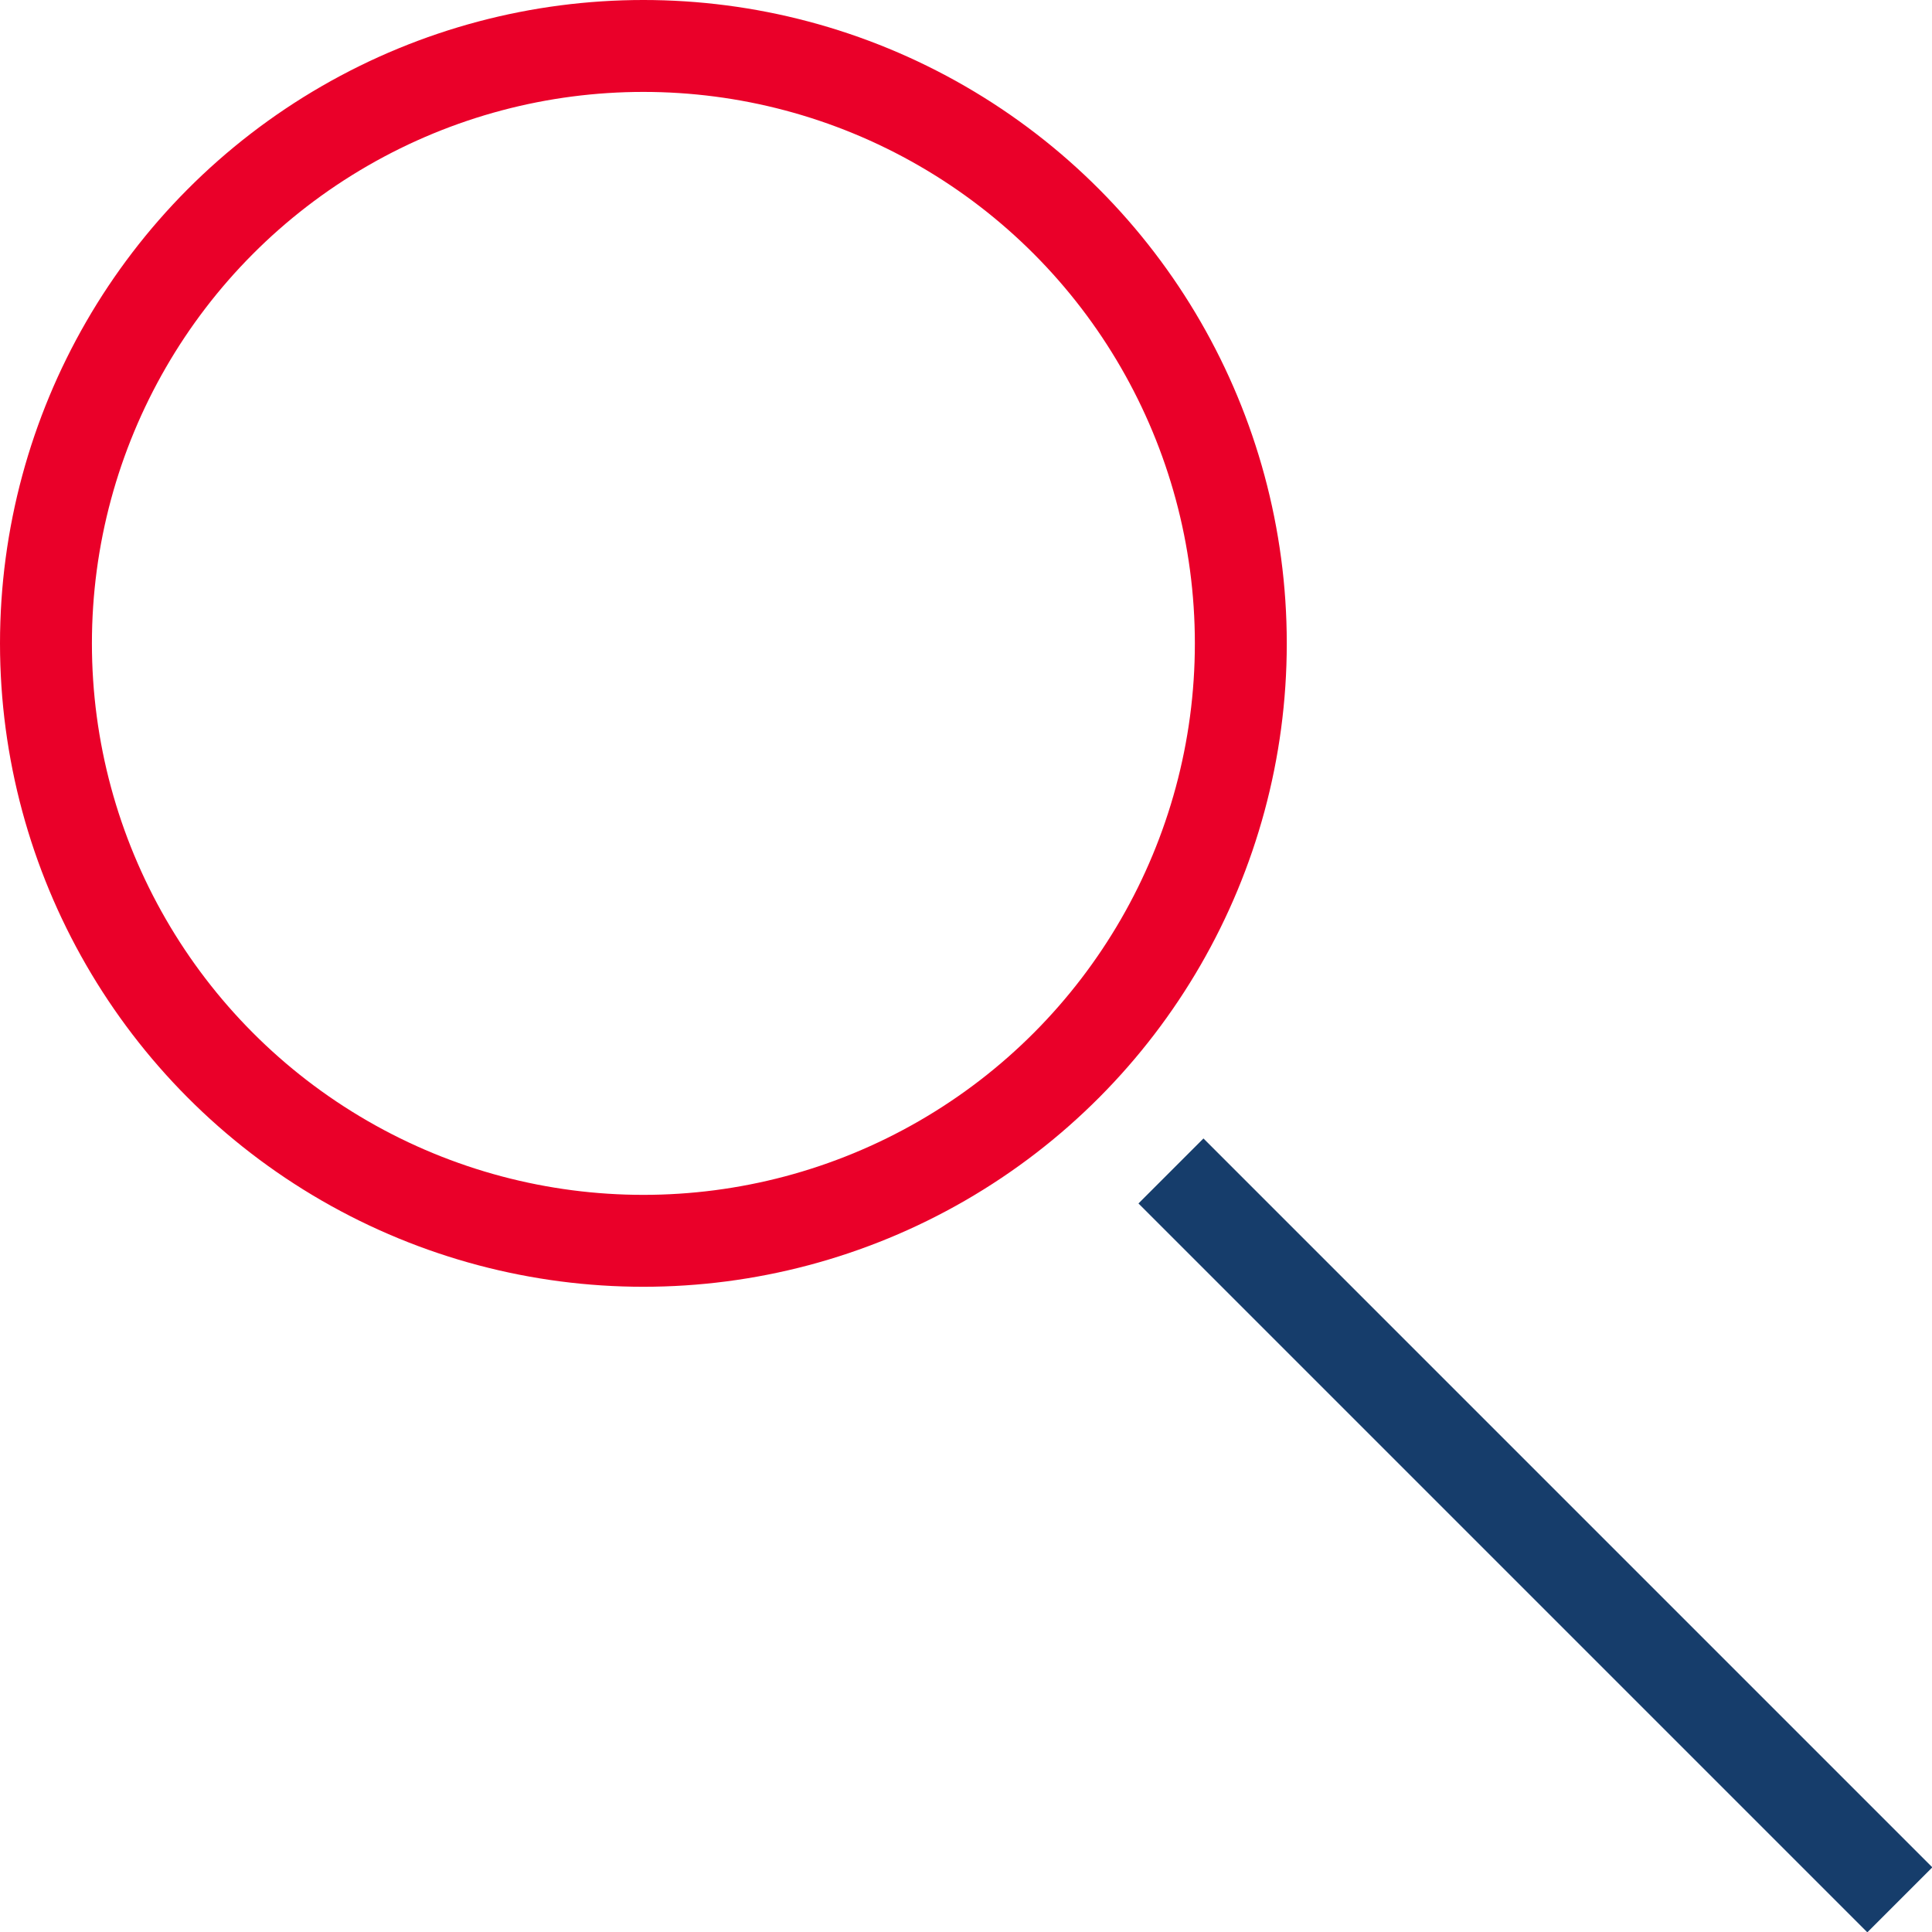 <svg xmlns="http://www.w3.org/2000/svg" viewBox="0 0 21.02 21.02">
  <defs>
    <style>.cls-1,.cls-2{fill:none;stroke-miterlimit:10;}.cls-1{stroke:#ea0029;}.cls-2{stroke:#163d6b;}</style>
  </defs>
  <g id="Capa_2" data-name="Capa 2">
    <g id="Capa_1-2" data-name="Capa 1">
      <circle class="cls-1" cx="7" cy="7" r="6.5" />
      <line class="cls-2" x1="12.74" y1="12.74" x2="20.67" y2="20.67" />
    </g>
  </g>
</svg>